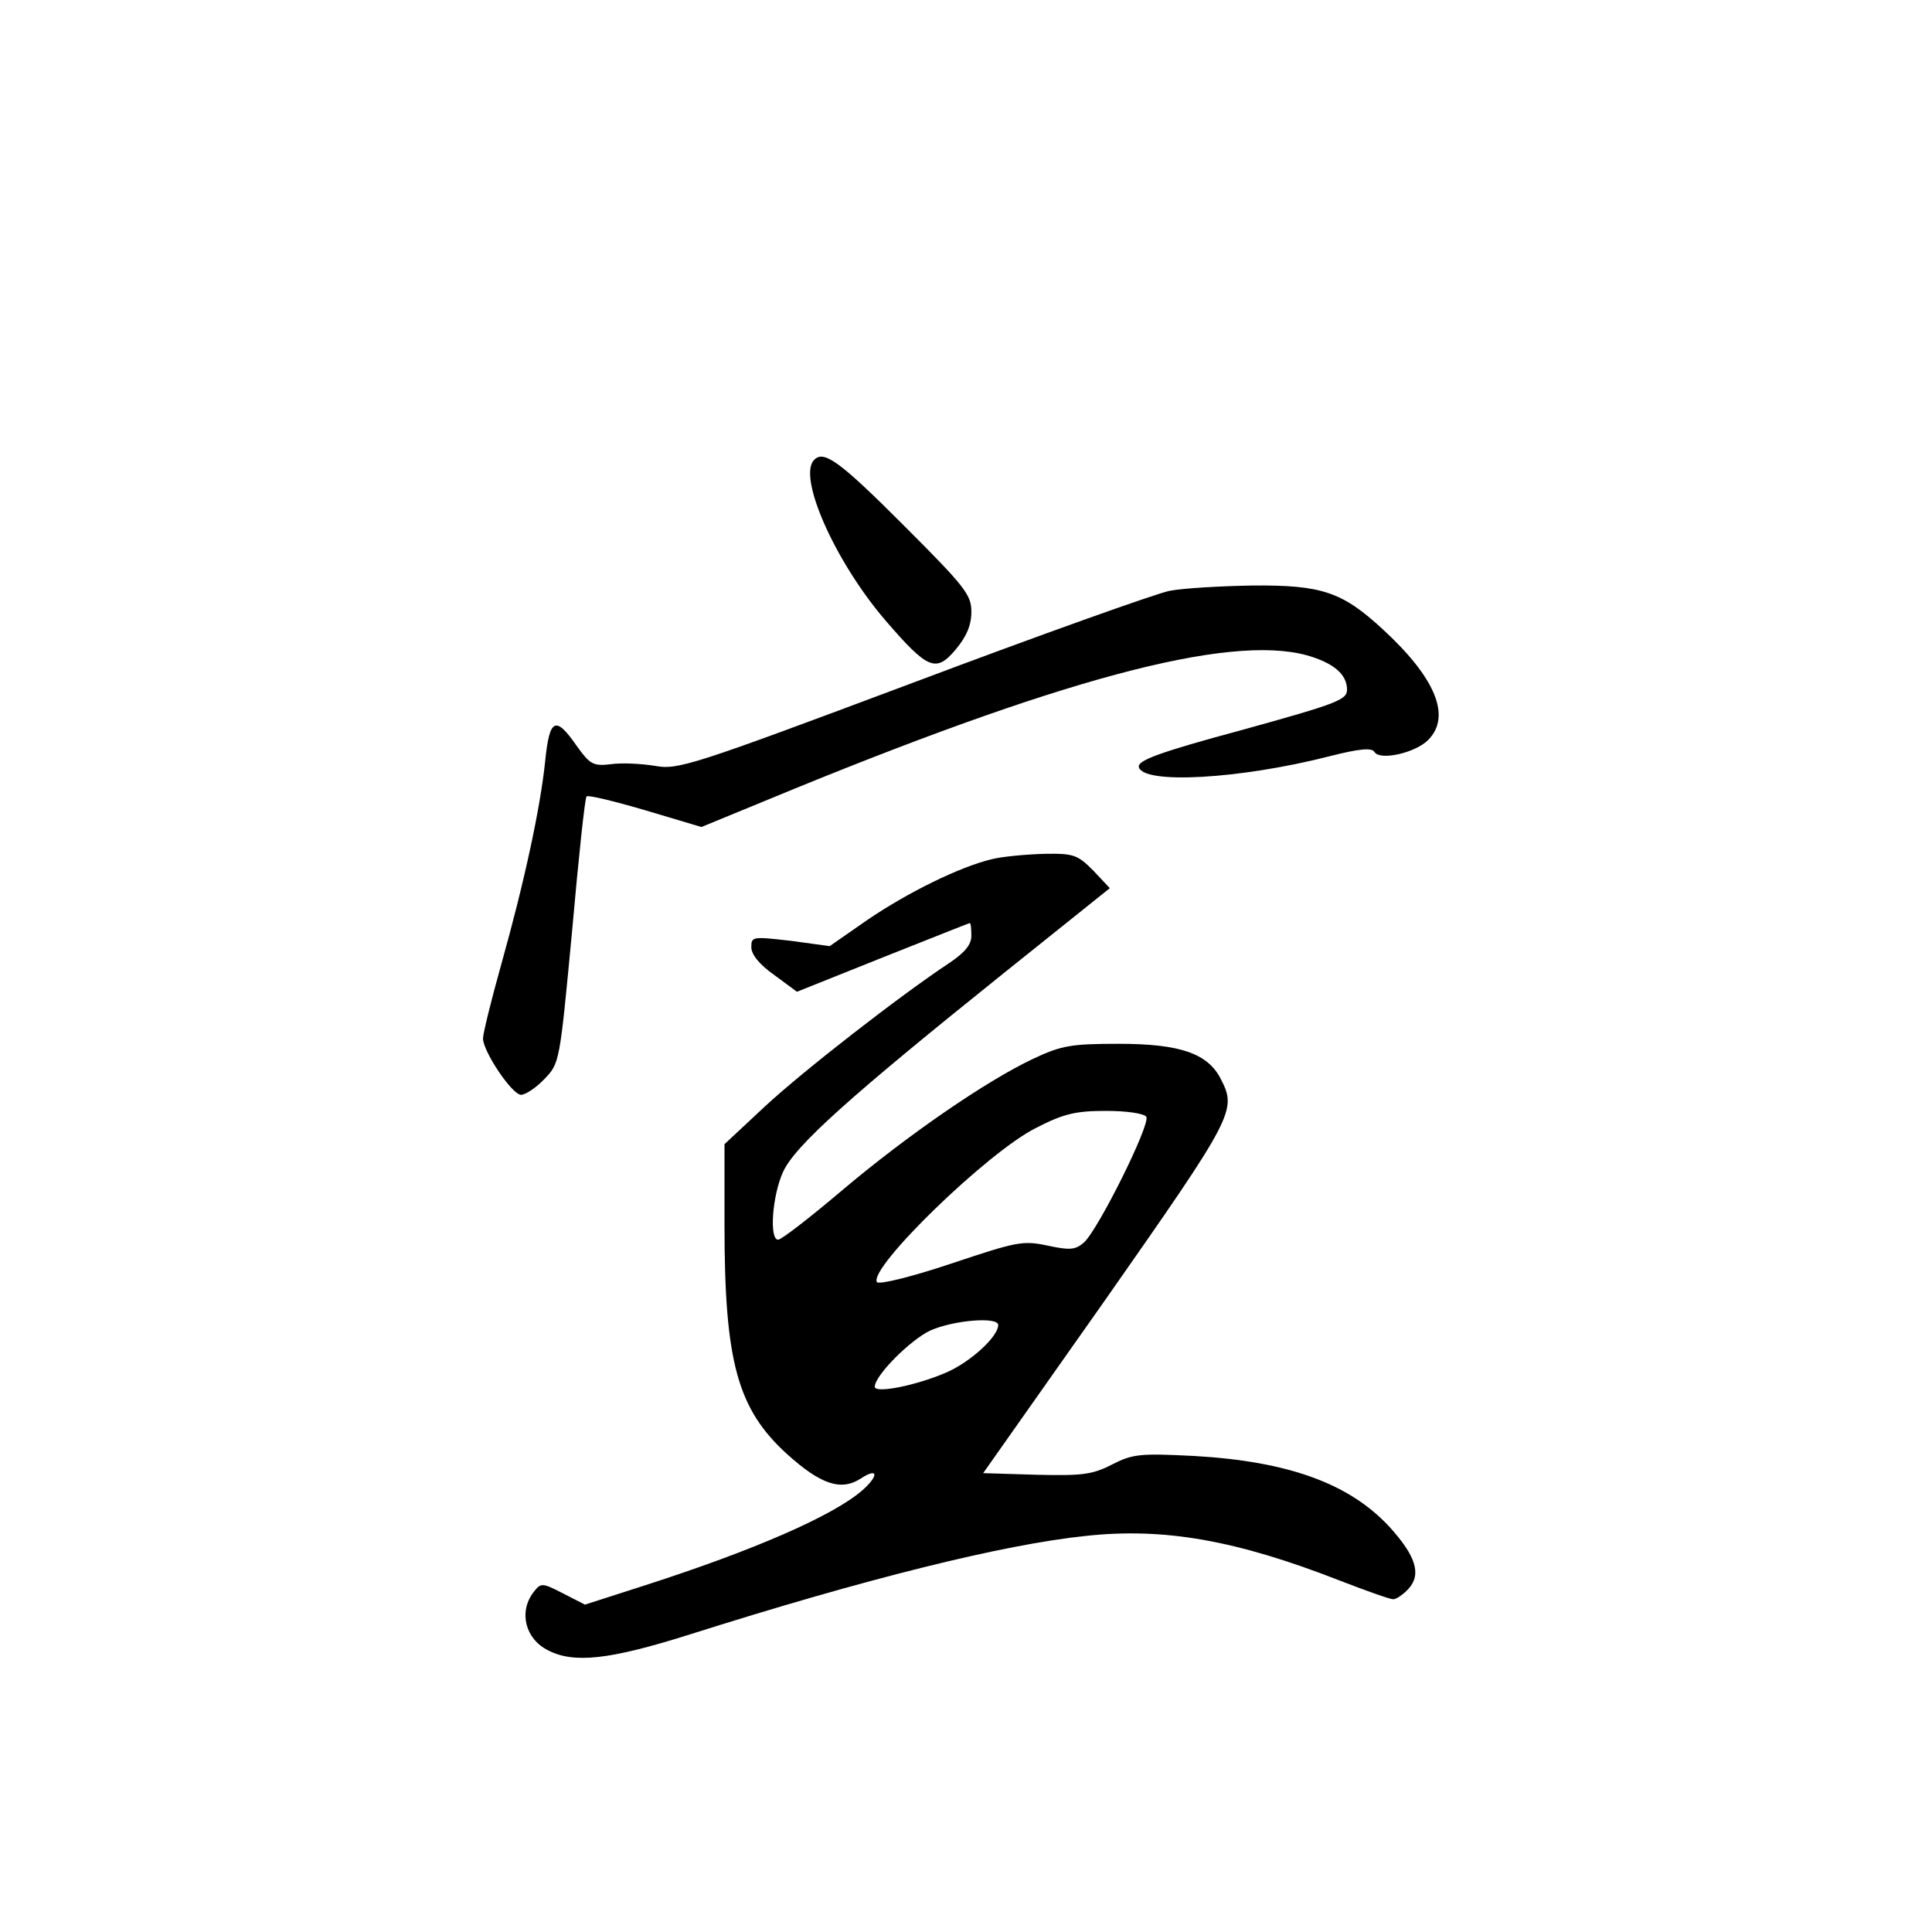 <?xml version="1.0" standalone="no"?>
<!DOCTYPE svg PUBLIC "-//W3C//DTD SVG 20010904//EN"
 "http://www.w3.org/TR/2001/REC-SVG-20010904/DTD/svg10.dtd">
<svg version="1.0" xmlns="http://www.w3.org/2000/svg"
 width="360pt" height="360pt" viewBox="0 0 360 360"
 preserveAspectRatio="xMidYMid meet">
<g transform="translate(0,360) scale(0.1,-0.1)"
fill="#000000" stroke="none">
<path d="M1517 2743 c-31 -31 38 -188 132 -298 80 -93 95 -99 132 -55 20 24
29 45 29 70 0 32 -12 47 -128 163 -117 117 -147 139 -165 120z"/>
<path d="M2179 2499 c-25 -5 -241 -82 -480 -172 -411 -154 -436 -162 -479
-154 -25 4 -62 6 -82 3 -33 -4 -39 0 -64 35 -39 56 -50 50 -58 -28 -9 -88 -39
-227 -82 -380 -19 -68 -34 -129 -34 -138 0 -24 54 -105 71 -105 8 0 28 13 44
30 28 29 28 32 51 275 12 136 24 249 27 251 3 3 52 -9 110 -26 l104 -31 124
51 c541 224 857 309 1004 269 49 -14 75 -35 75 -64 0 -19 -18 -26 -195 -75
-156 -42 -195 -57 -193 -69 7 -33 188 -23 356 20 55 14 78 16 83 8 10 -17 76
-2 100 22 44 44 14 116 -85 207 -75 69 -113 82 -241 81 -60 -1 -131 -5 -156
-10z"/>
<path d="M1848 1999 c-59 -14 -157 -62 -233 -114 l-69 -48 -73 10 c-71 8 -73
8 -73 -12 0 -14 16 -33 43 -52 l42 -31 160 64 c88 35 161 64 162 64 2 0 3 -11
3 -24 0 -16 -12 -31 -42 -51 -92 -61 -272 -201 -343 -267 l-75 -70 0 -151 c0
-254 24 -342 116 -426 63 -57 101 -70 138 -46 32 21 34 6 4 -21 -54 -48 -204
-113 -406 -178 l-112 -36 -41 21 c-39 20 -41 20 -55 2 -28 -37 -15 -87 27
-108 48 -25 114 -18 263 29 328 104 585 168 739 184 146 16 281 -8 473 -83 49
-19 94 -35 100 -35 6 0 19 9 29 20 24 27 13 61 -36 115 -75 81 -189 122 -364
132 -100 5 -114 4 -153 -16 -37 -19 -56 -21 -141 -19 l-99 3 229 325 c238 340
244 351 214 409 -24 48 -76 66 -190 66 -89 0 -107 -3 -160 -28 -87 -41 -234
-142 -357 -246 -59 -50 -112 -91 -118 -91 -17 0 -11 82 9 126 22 49 125 141
413 372 l196 157 -31 33 c-29 29 -36 32 -91 31 -34 -1 -78 -5 -98 -10z m288
-480 c8 -14 -89 -209 -116 -234 -16 -14 -26 -15 -68 -6 -47 10 -58 7 -181 -34
-75 -25 -133 -39 -137 -34 -16 26 206 242 296 287 52 27 75 32 131 32 40 0 71
-5 75 -11z m-276 -388 c0 -22 -53 -70 -98 -89 -56 -24 -132 -39 -132 -26 0 21
67 88 104 105 43 19 126 26 126 10z"/>
</g>
</svg>
